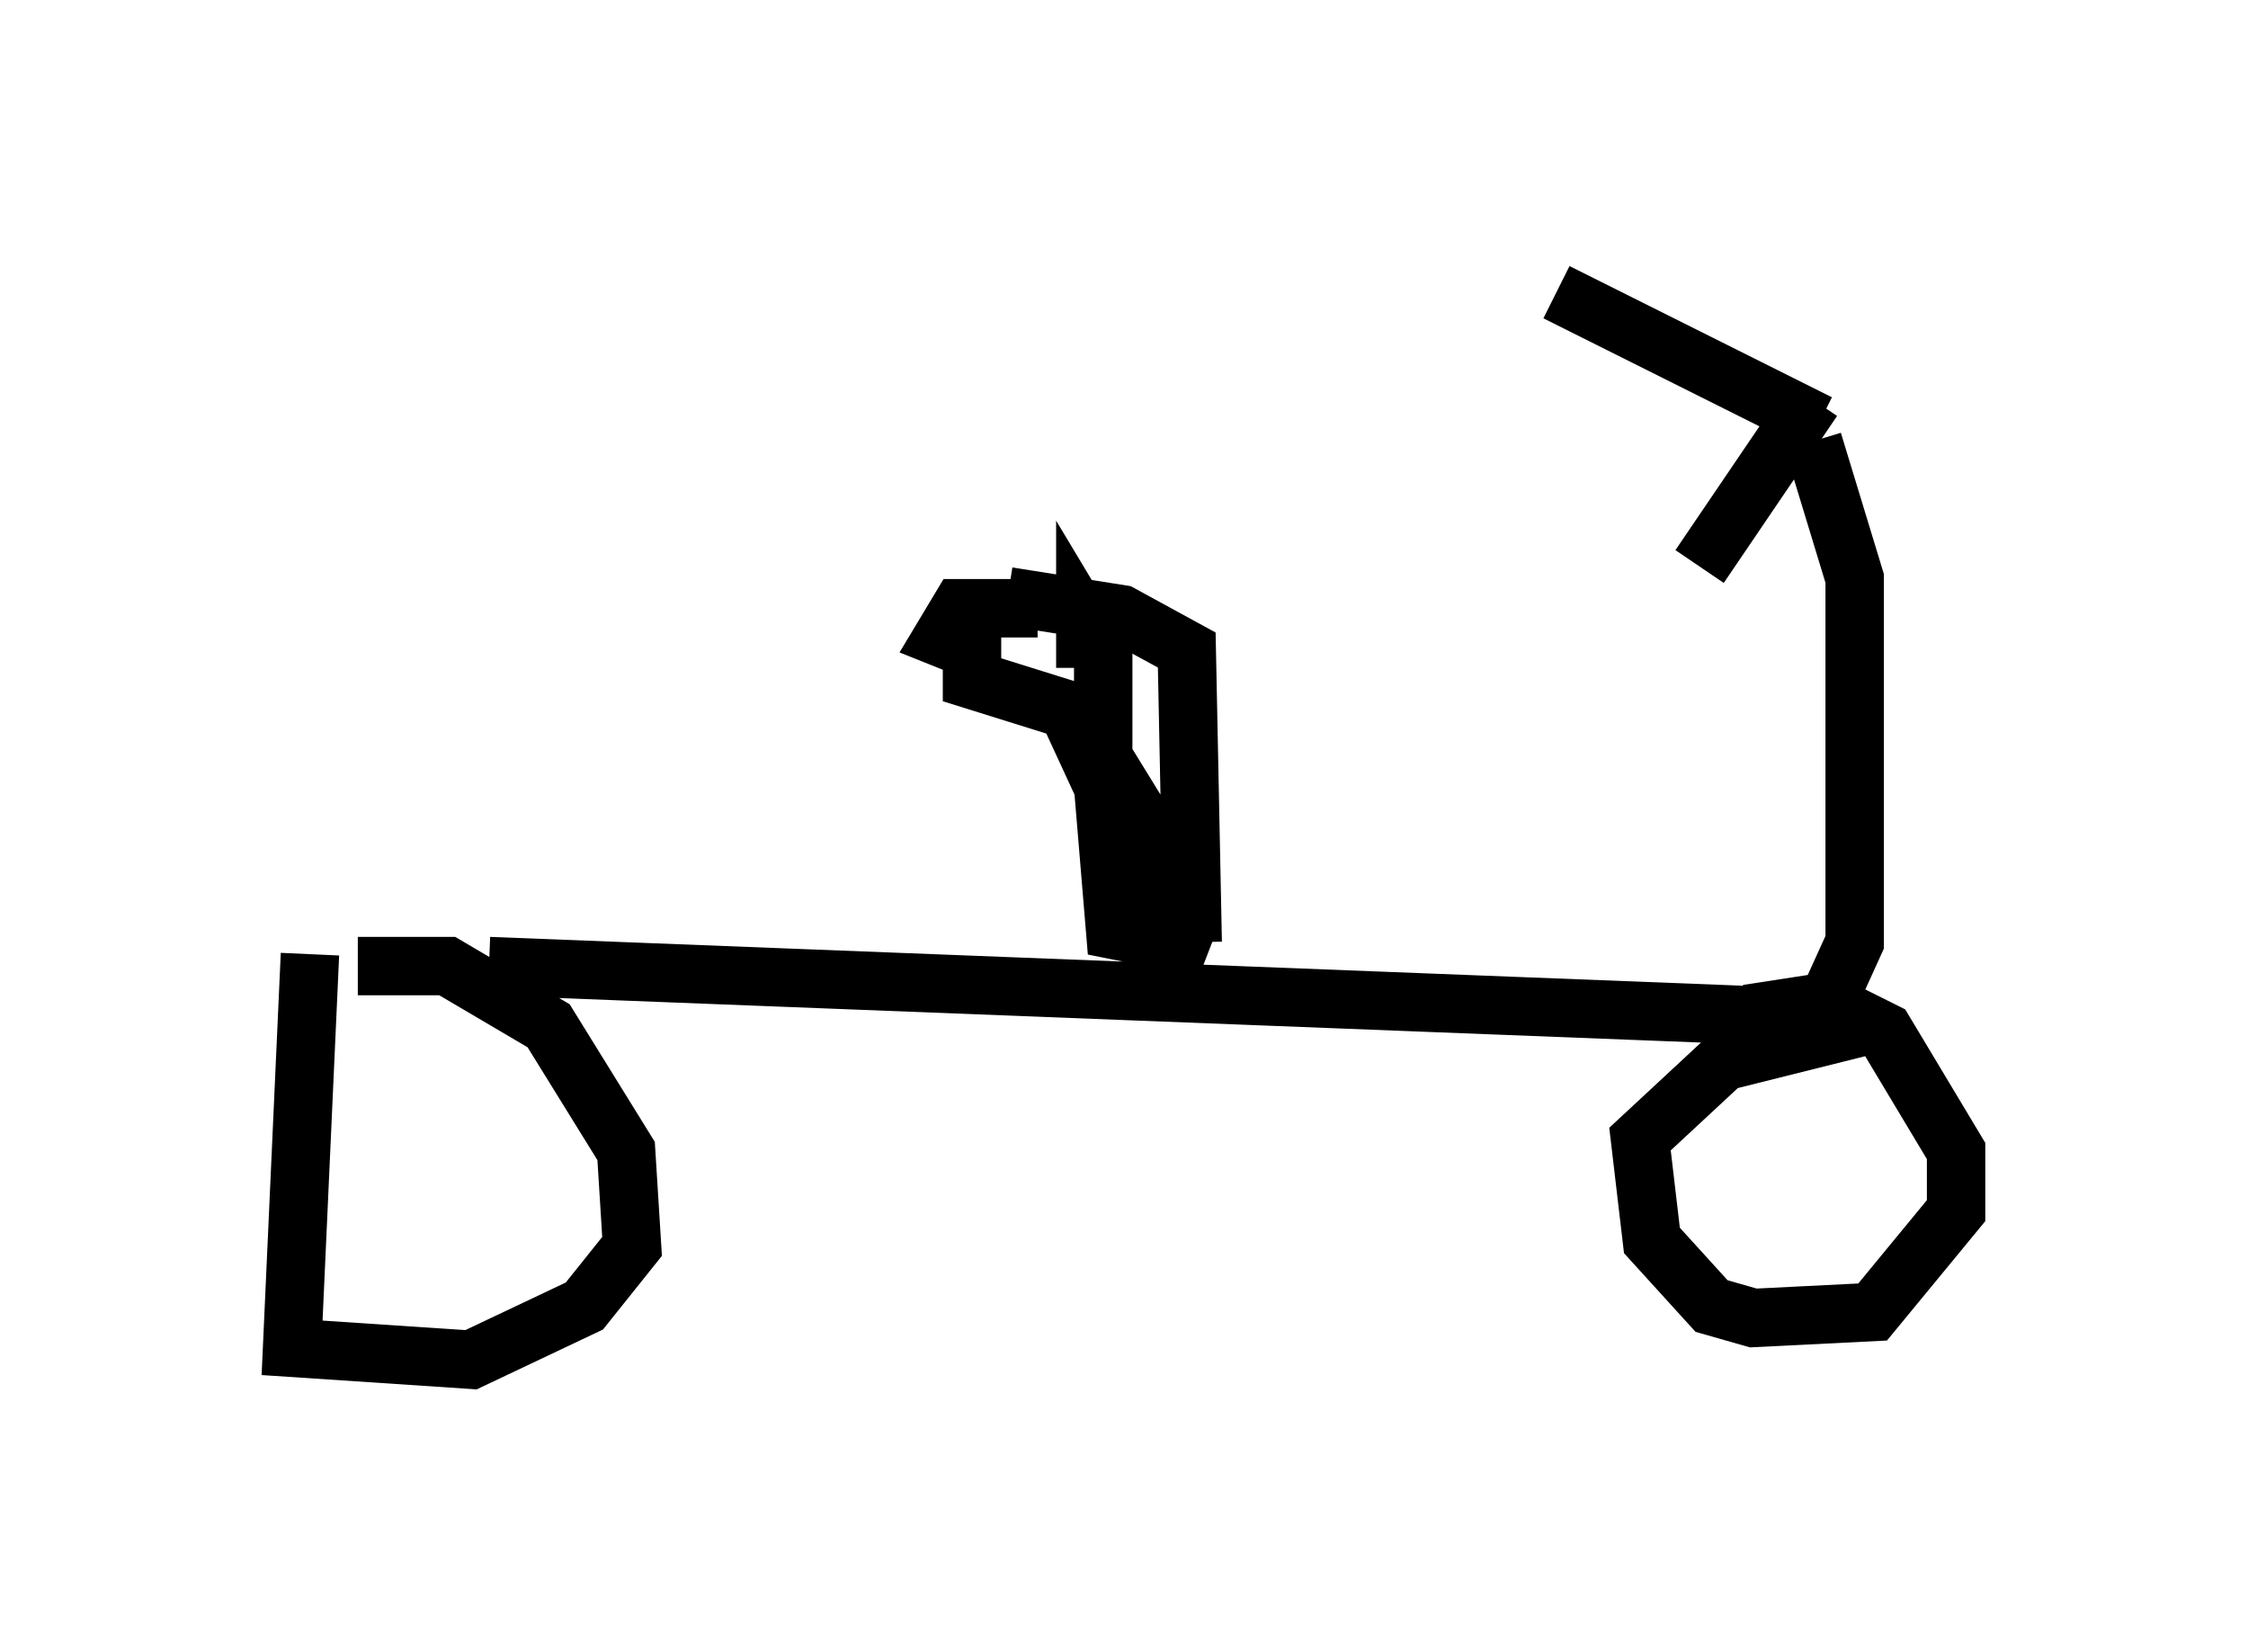 <?xml version="1.0" encoding="utf-8" ?>
<svg baseProfile="full" height="28.273" version="1.1" width="38.482" xmlns="http://www.w3.org/2000/svg" xmlns:ev="http://www.w3.org/2001/xml-events" xmlns:xlink="http://www.w3.org/1999/xlink"><defs /><rect fill="white" height="28.273" width="38.482" x="0" y="0" /><path d="M7.654, 16.842 m-2.348, -0.51 l-0.306, 6.738 3.063, 0.204 l1.94, -0.919 0.817, -1.021 l-0.102, -1.633 -1.327, -2.144 l-1.735, -1.021 -1.531, 0.0 m2.246, 0.0 l23.582, 0.919 m0.0, 0.102 l-2.45, 0.613 -1.429, 1.327 l0.204, 1.735 1.021, 1.123 l0.715, 0.204 2.042, -0.102 l1.429, -1.735 0.0, -1.021 l-1.225, -2.042 -1.021, -0.51 l-1.327, 0.204 m1.327, -0.102 l0.51, -1.123 0.0, -6.227 l-0.715, -2.348 m0.102, -0.306 l-4.492, -2.246 m4.39, 1.838 l-1.94, 2.858 m-8.677, 6.431 l-0.102, -5.002 -1.123, -0.613 l-1.94, -0.306 m0.51, 0.204 l-1.327, 0.0 -0.306, 0.51 l0.51, 0.204 0.0, 0.51 l1.633, 0.51 0.613, 1.327 l0.204, 2.45 1.531, 0.306 l-0.51, -0.306 -0.408, -1.633 l-0.817, -1.327 0.0, -1.735 l-0.306, -0.51 0.0, 0.715 " fill="none" stroke="black" stroke-width="1" /></svg>